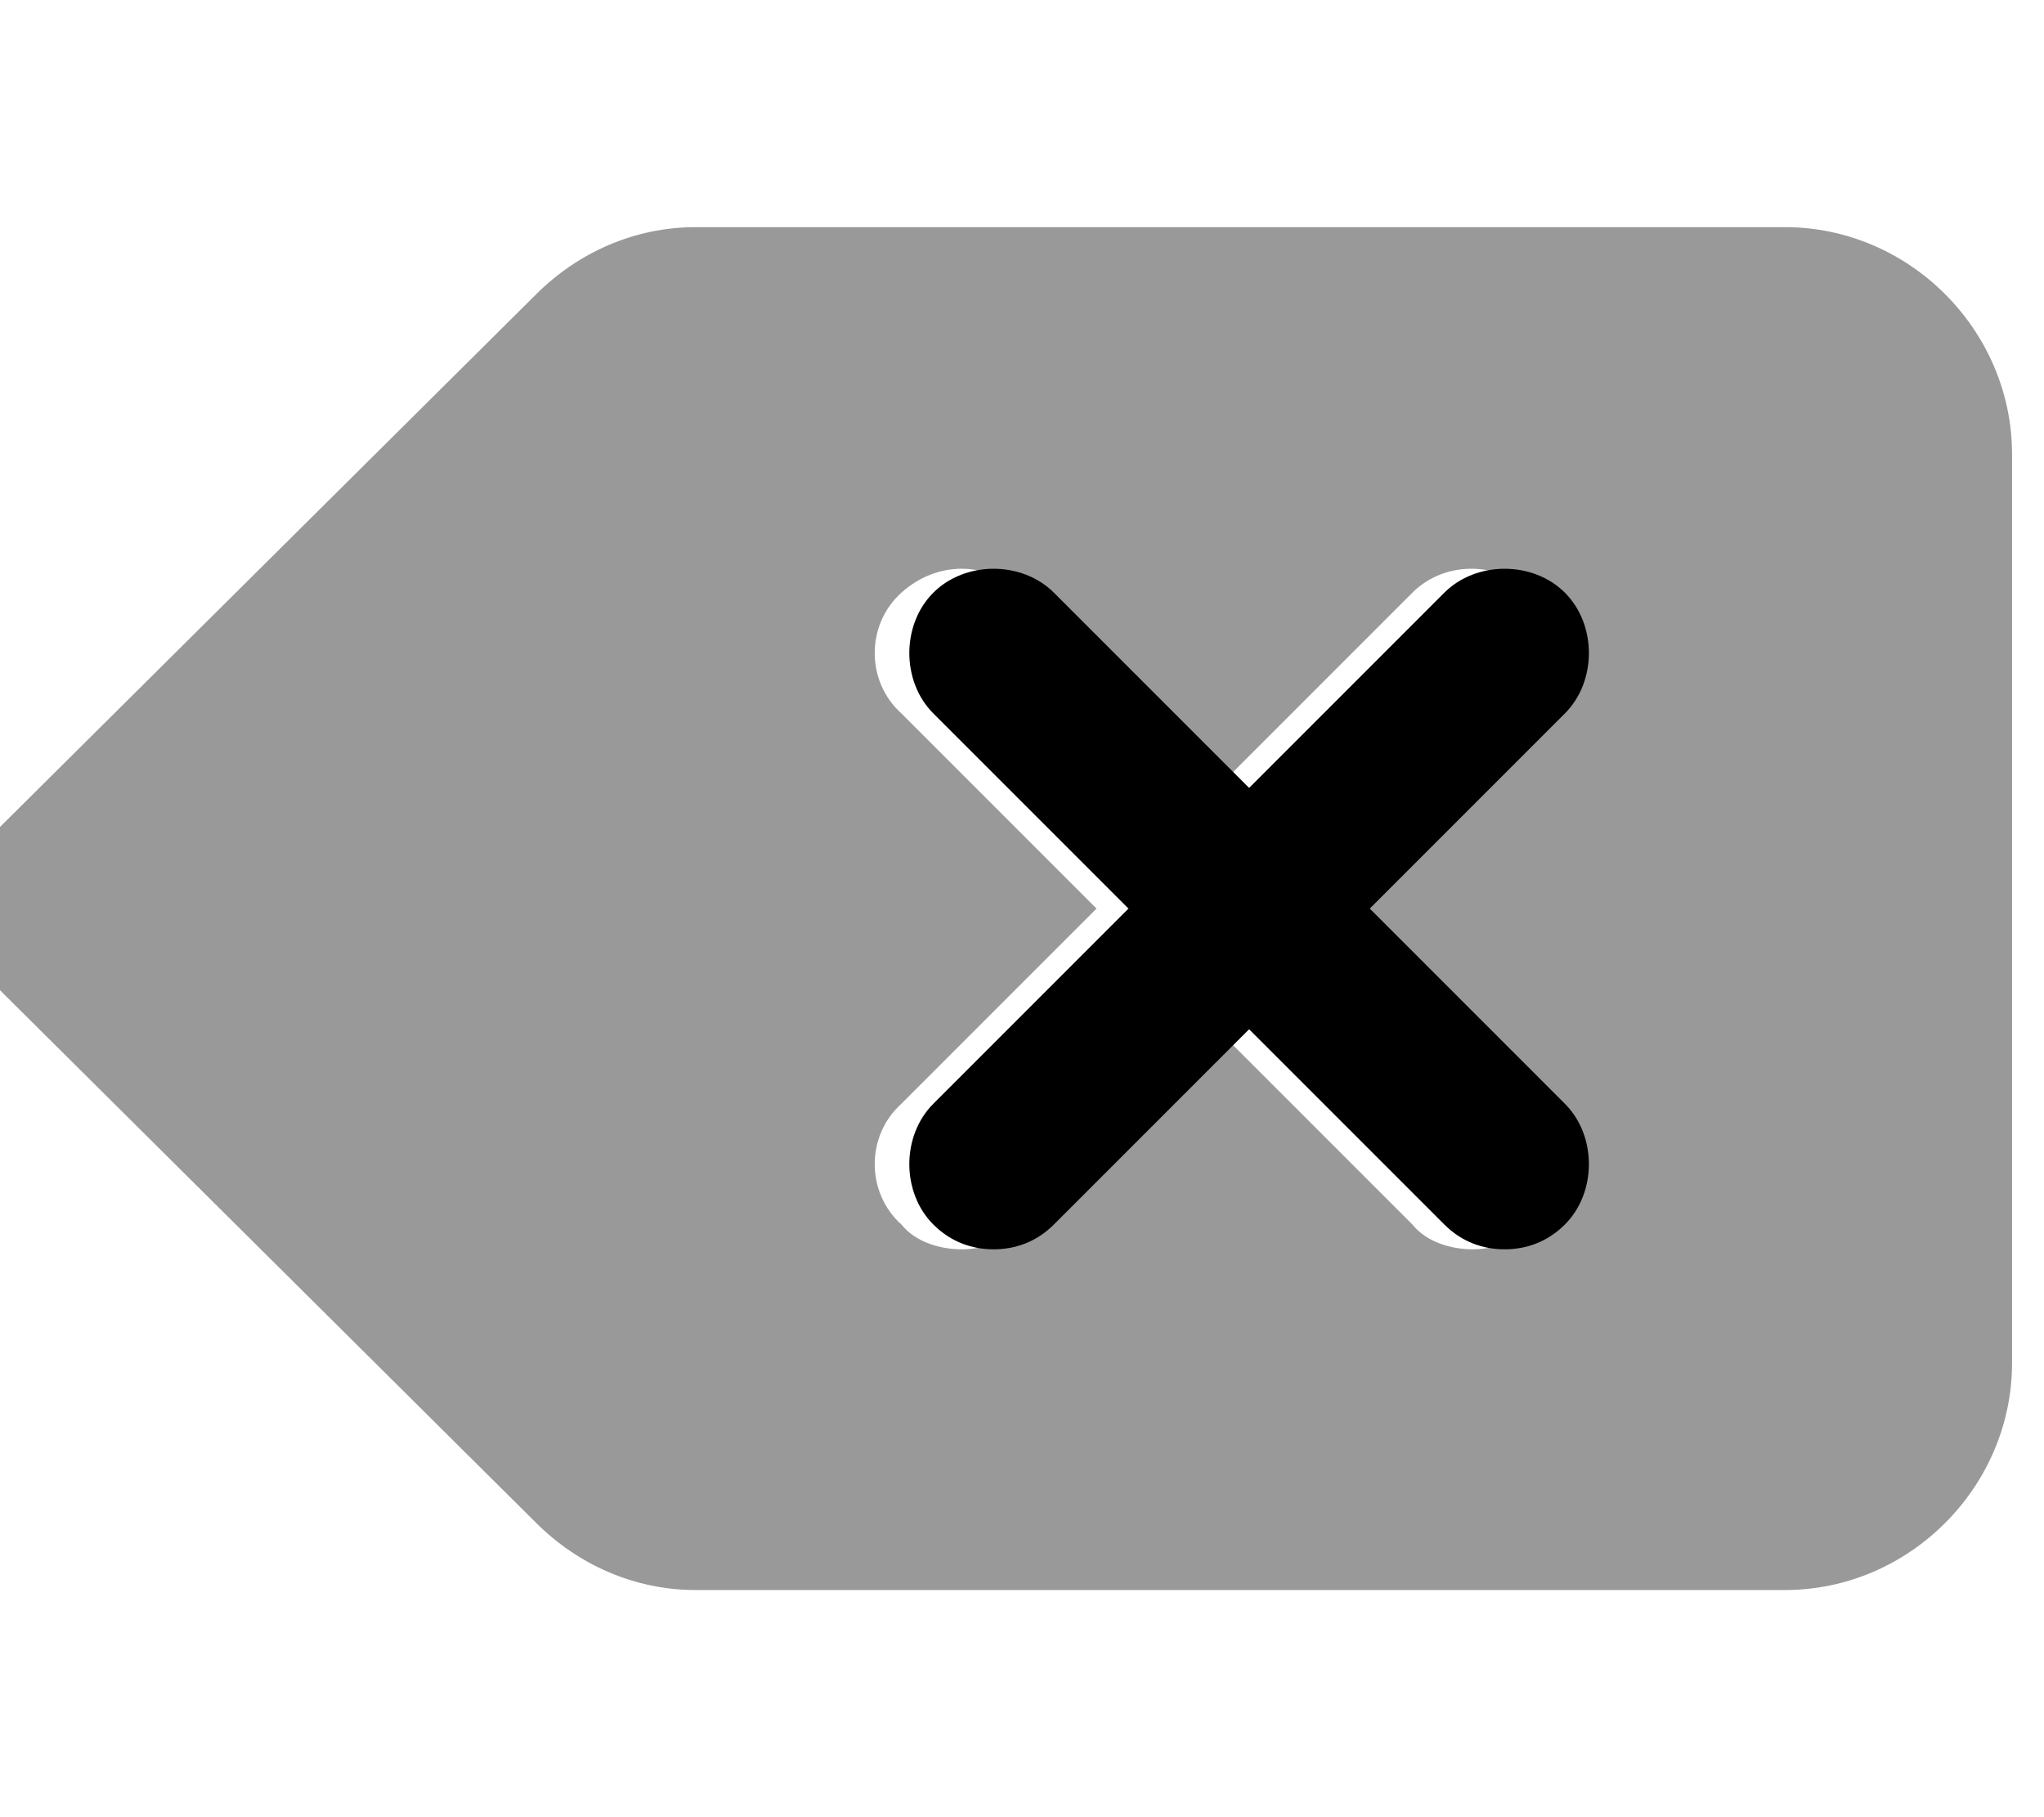 <svg xmlns="http://www.w3.org/2000/svg" viewBox="0 0 576 512"><!-- Font Awesome Pro 6.0.0-alpha1 by @fontawesome - https://fontawesome.com License - https://fontawesome.com/license (Commercial License) --><defs><style>.fa-secondary{opacity:.4}</style></defs><path d="M503 64H196C179 64 163 71 151 83L0 233C-13 246 -13 266 0 279L151 429C163 441 179 448 196 448H503C538 448 567 419 567 384V128C567 93 538 64 503 64ZM432 311C441 320 441 336 432 345C427 350 421 352 415 352S402 350 398 345L343 290L288 345C283 350 277 352 271 352S258 350 254 345C244 336 244 320 254 311L309 256L254 201C244 192 244 176 254 167S278 158 288 167L343 222L398 167C407 158 422 158 432 167S441 192 432 201L377 256L432 311Z" class="fa-secondary"/><path d="M441 311C450 320 450 336 441 345C436 350 430 352 424 352S412 350 407 345L352 290L297 345C292 350 286 352 280 352S268 350 263 345C254 336 254 320 263 311L318 256L263 201C254 192 254 176 263 167S288 158 297 167L352 222L407 167C416 158 432 158 441 167S450 192 441 201L386 256L441 311Z" class="fa-primary"/></svg>